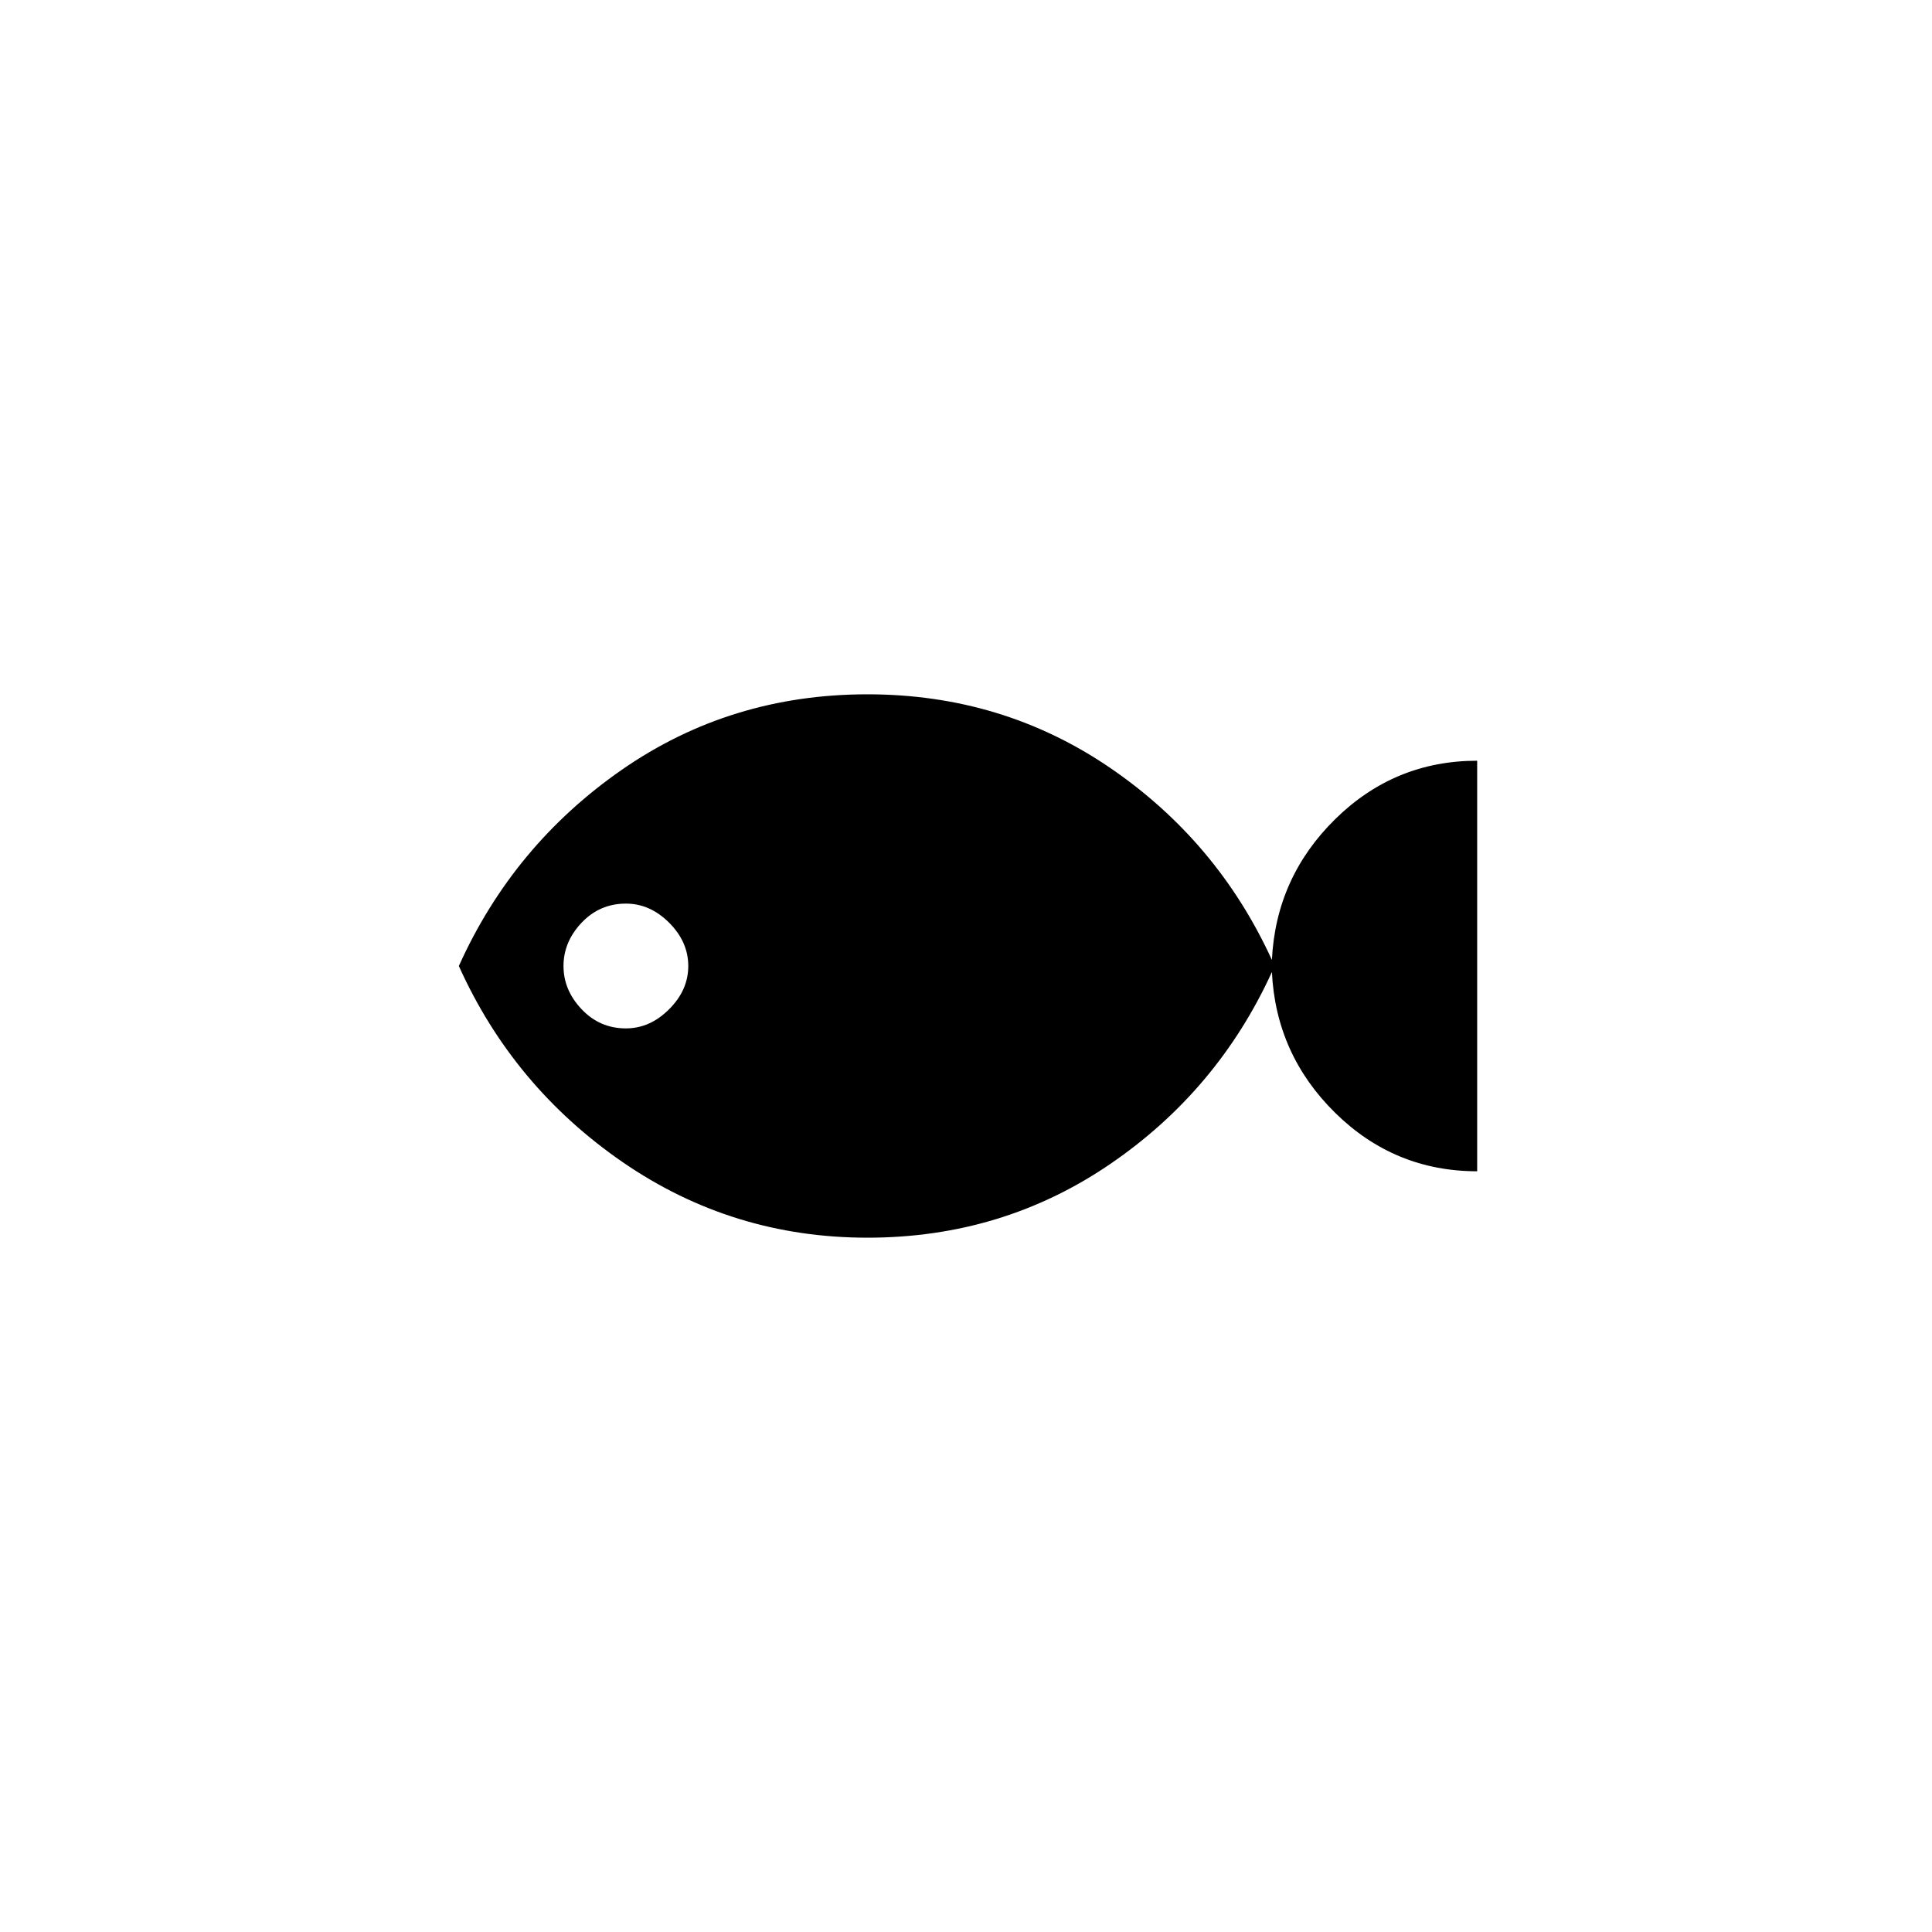 <svg xmlns="http://www.w3.org/2000/svg" height="24" width="24"><path d="M10.775 15.375Q9.1 15.375 7.737 14.438Q6.375 13.5 5.7 12Q6.375 10.5 7.725 9.562Q9.075 8.625 10.775 8.625Q12.45 8.625 13.788 9.537Q15.125 10.45 15.8 11.925Q15.85 10.9 16.587 10.175Q17.325 9.45 18.35 9.45V14.55Q17.325 14.55 16.587 13.825Q15.85 13.1 15.8 12.075Q15.125 13.55 13.788 14.462Q12.45 15.375 10.775 15.375ZM7.775 12.775Q8.075 12.775 8.312 12.537Q8.55 12.3 8.55 12Q8.55 11.7 8.312 11.462Q8.075 11.225 7.775 11.225Q7.45 11.225 7.225 11.462Q7 11.7 7 12Q7 12.3 7.225 12.537Q7.45 12.775 7.775 12.775Z"/></svg>